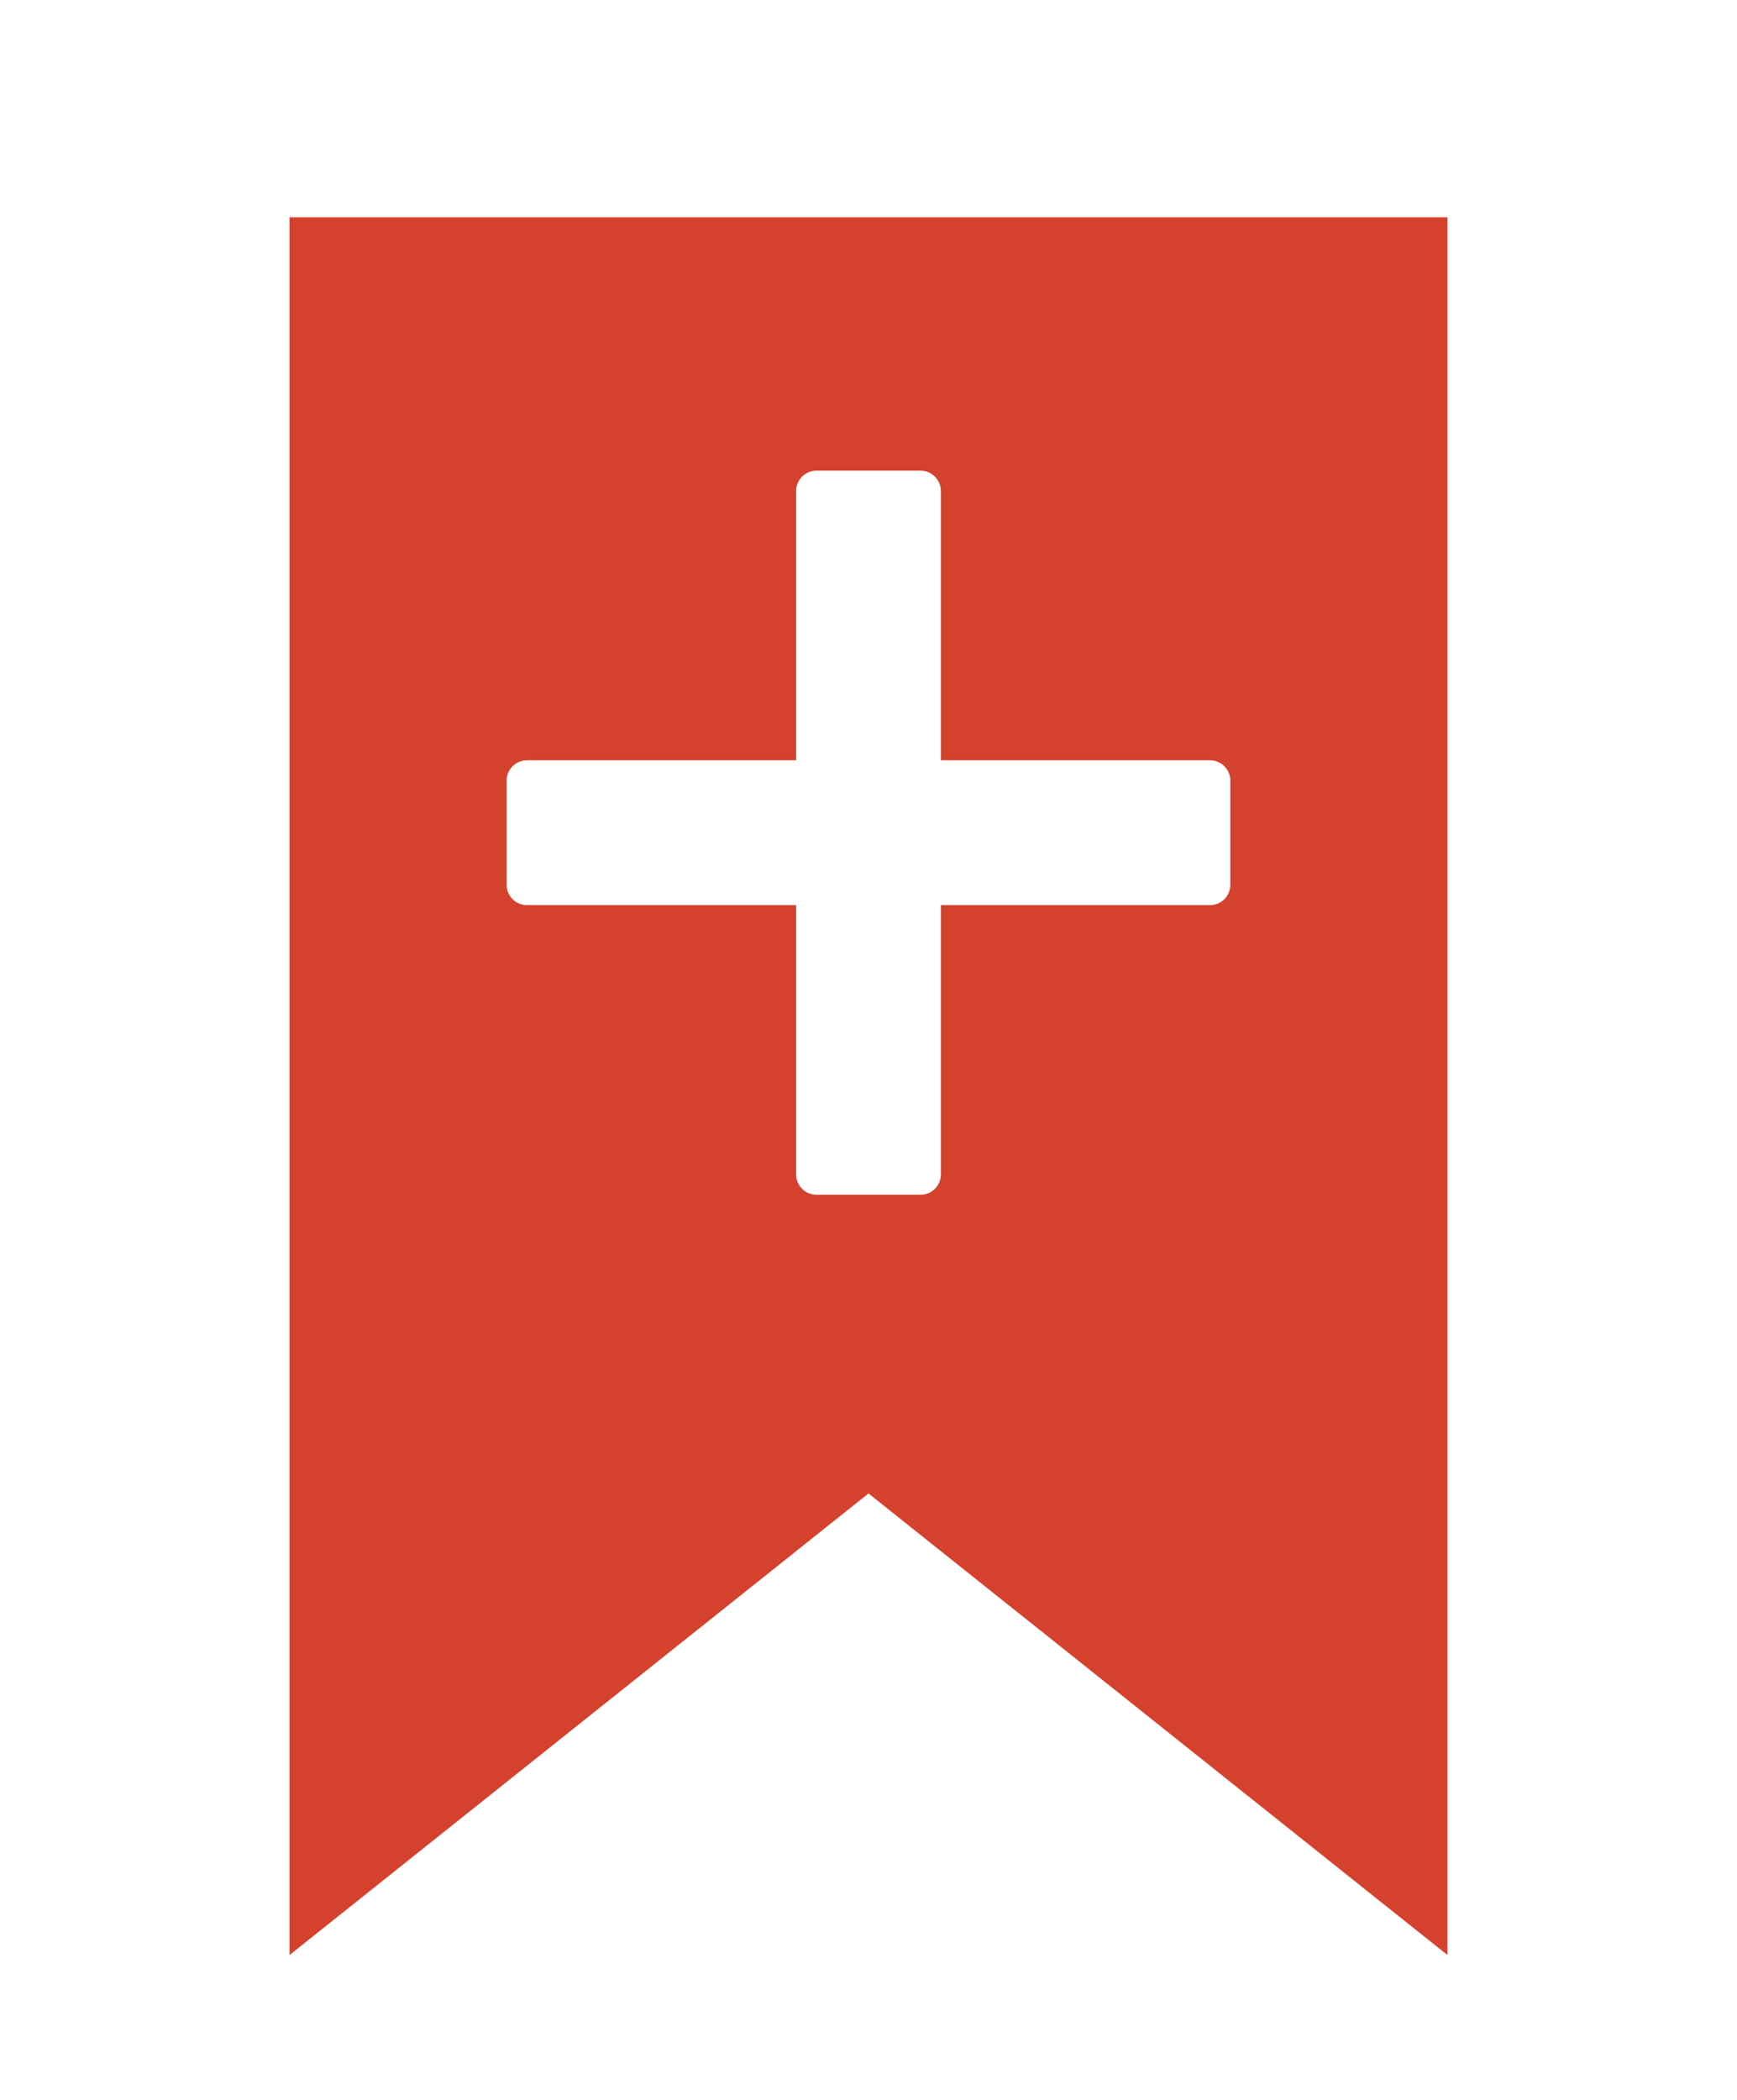 <svg width="48" height="58" viewBox="0 0 48 58" fill="none" xmlns="http://www.w3.org/2000/svg">
<g filter="url(#filter0_dii_504_8682)">
<g filter="url(#filter1_d_504_8682)">
<path d="M8 0H40V48L24 35.25L8 48V0Z" fill="#D4422E"/>
</g>
<path fill-rule="evenodd" clip-rule="evenodd" d="M22.562 9C22.252 9 22 9.252 22 9.562V17L14.562 17C14.252 17 14 17.252 14 17.562V20.438C14 20.748 14.252 21 14.562 21H22V28.438C22 28.748 22.252 29 22.562 29H25.438C25.748 29 26 28.748 26 28.438V21H33.438C33.748 21 34 20.748 34 20.438V17.562C34 17.252 33.748 17 33.438 17L26 17V9.562C26 9.252 25.748 9 25.438 9H22.562Z" fill="white"/>
</g>
<defs>
<filter id="filter0_dii_504_8682" x="4" y="0" width="40" height="56" filterUnits="userSpaceOnUse" color-interpolation-filters="sRGB">
<feFlood flood-opacity="0" result="BackgroundImageFix"/>
<feColorMatrix in="SourceAlpha" type="matrix" values="0 0 0 0 0 0 0 0 0 0 0 0 0 0 0 0 0 0 127 0" result="hardAlpha"/>
<feOffset dy="4"/>
<feGaussianBlur stdDeviation="2"/>
<feComposite in2="hardAlpha" operator="out"/>
<feColorMatrix type="matrix" values="0 0 0 0 0 0 0 0 0 0 0 0 0 0 0 0 0 0 0.25 0"/>
<feBlend mode="normal" in2="BackgroundImageFix" result="effect1_dropShadow_504_8682"/>
<feBlend mode="normal" in="SourceGraphic" in2="effect1_dropShadow_504_8682" result="shape"/>
<feColorMatrix in="SourceAlpha" type="matrix" values="0 0 0 0 0 0 0 0 0 0 0 0 0 0 0 0 0 0 127 0" result="hardAlpha"/>
<feOffset dy="1"/>
<feComposite in2="hardAlpha" operator="arithmetic" k2="-1" k3="1"/>
<feColorMatrix type="matrix" values="0 0 0 0 1 0 0 0 0 1 0 0 0 0 1 0 0 0 0.4 0"/>
<feBlend mode="soft-light" in2="shape" result="effect2_innerShadow_504_8682"/>
<feColorMatrix in="SourceAlpha" type="matrix" values="0 0 0 0 0 0 0 0 0 0 0 0 0 0 0 0 0 0 127 0" result="hardAlpha"/>
<feOffset dy="-1"/>
<feComposite in2="hardAlpha" operator="arithmetic" k2="-1" k3="1"/>
<feColorMatrix type="matrix" values="0 0 0 0 0.099 0 0 0 0 0.142 0 0 0 0 0.132 0 0 0 0.32 0"/>
<feBlend mode="hard-light" in2="effect2_innerShadow_504_8682" result="effect3_innerShadow_504_8682"/>
</filter>
<filter id="filter1_d_504_8682" x="0" y="-6" width="48" height="64" filterUnits="userSpaceOnUse" color-interpolation-filters="sRGB">
<feFlood flood-opacity="0" result="BackgroundImageFix"/>
<feColorMatrix in="SourceAlpha" type="matrix" values="0 0 0 0 0 0 0 0 0 0 0 0 0 0 0 0 0 0 127 0" result="hardAlpha"/>
<feOffset dy="2"/>
<feGaussianBlur stdDeviation="4"/>
<feComposite in2="hardAlpha" operator="out"/>
<feColorMatrix type="matrix" values="0 0 0 0 0.068 0 0 0 0 0.123 0 0 0 0 0.23 0 0 0 0.29 0"/>
<feBlend mode="normal" in2="BackgroundImageFix" result="effect1_dropShadow_504_8682"/>
<feBlend mode="normal" in="SourceGraphic" in2="effect1_dropShadow_504_8682" result="shape"/>
</filter>
</defs>
</svg>
